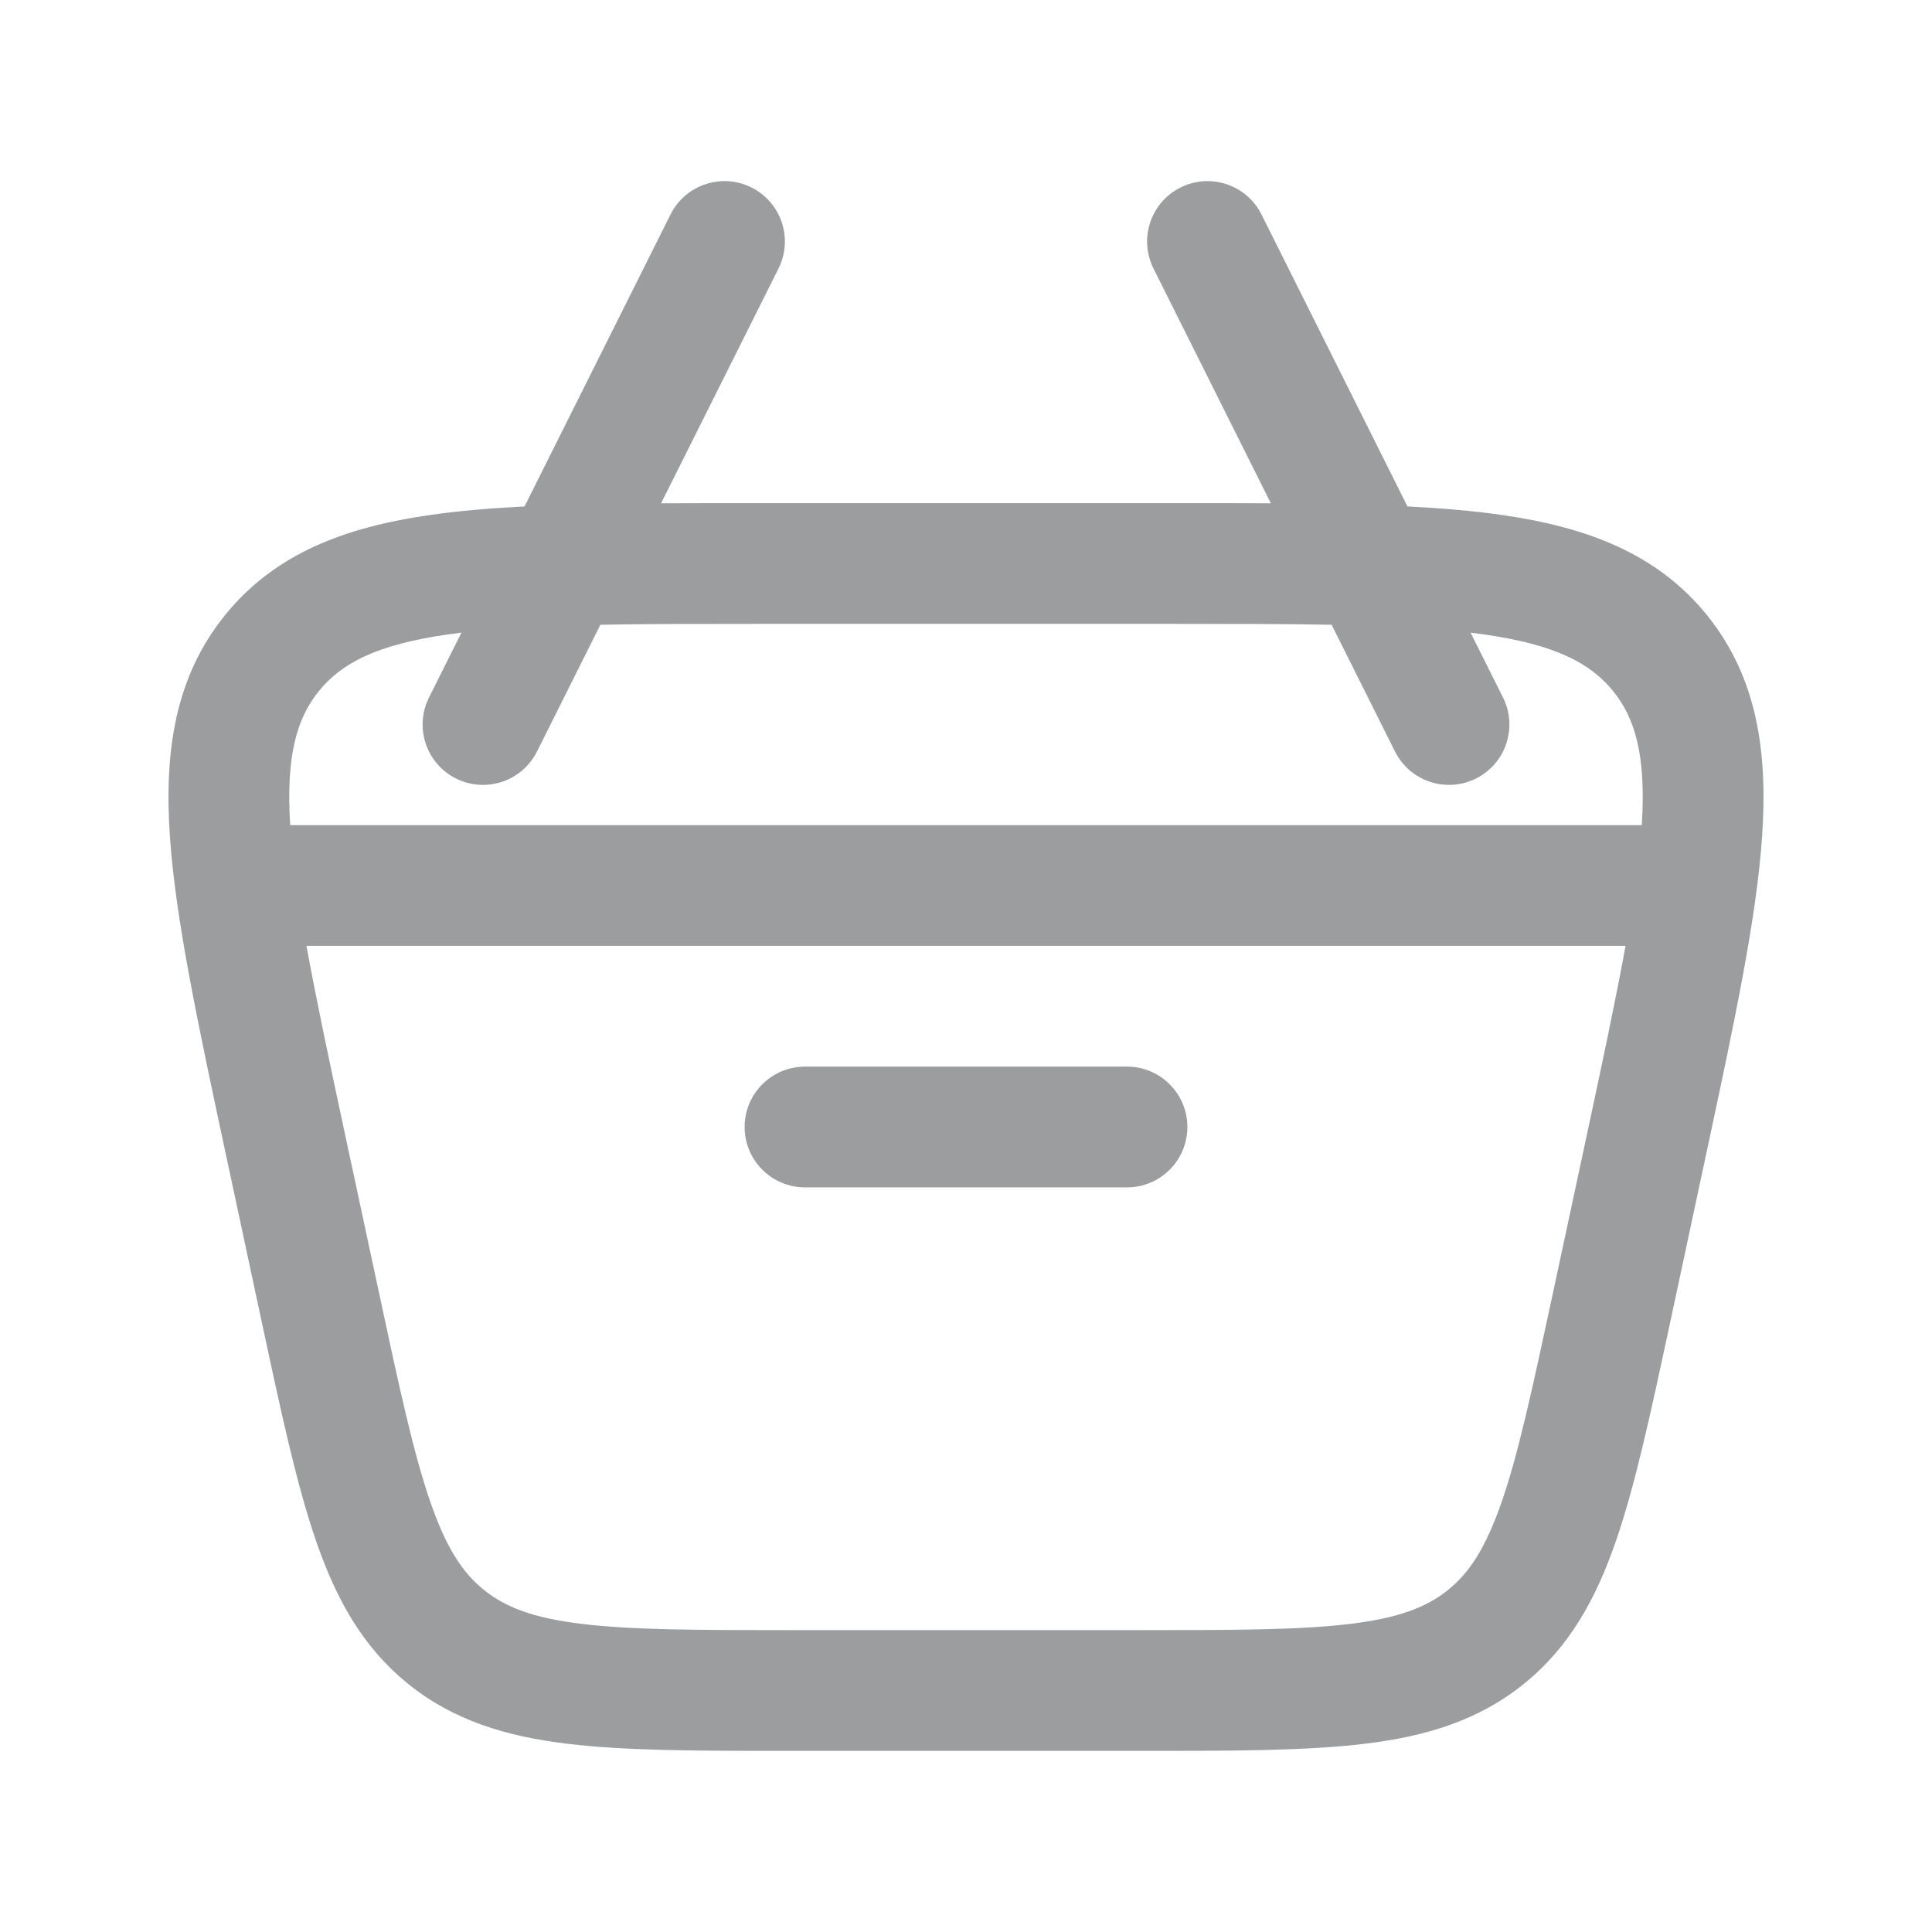 <?xml version="1.0" encoding="utf-8"?><!-- Uploaded to: SVG Repo, www.svgrepo.com, Generator: SVG Repo Mixer Tools -->
<svg width="40px" height="40px" viewBox="0 0 24 24" fill="none" xmlns="http://www.w3.org/2000/svg">
<path d="M10 13.25C9.586 13.25 9.25 13.586 9.25 14C9.25 14.414 9.586 14.75 10 14.75H14C14.414 14.75 14.75 14.414 14.75 14C14.75 13.586 14.414 13.25 14 13.25H10Z" fill="#9B9D9E"/>
<path fill-rule="evenodd" clip-rule="evenodd" d="M14.665 2.329C15.035 2.144 15.486 2.294 15.671 2.665L17.484 6.291C17.912 6.313 18.302 6.346 18.655 6.397C19.71 6.548 20.584 6.874 21.205 7.642C21.826 8.411 21.962 9.333 21.889 10.397C21.818 11.428 21.539 12.729 21.191 14.354L20.74 16.461C20.505 17.558 20.314 18.447 20.074 19.142C19.824 19.866 19.495 20.461 18.932 20.916C18.37 21.371 17.718 21.569 16.958 21.661C16.228 21.75 15.319 21.75 14.197 21.75H9.803C8.681 21.75 7.772 21.75 7.042 21.661C6.282 21.569 5.63 21.371 5.068 20.916C4.505 20.461 4.176 19.866 3.926 19.142C3.686 18.447 3.495 17.558 3.26 16.461L2.809 14.355C2.461 12.729 2.182 11.428 2.111 10.397C2.038 9.333 2.174 8.411 2.795 7.642C3.416 6.874 4.289 6.548 5.345 6.397C5.698 6.346 6.088 6.313 6.516 6.291L8.329 2.665C8.514 2.294 8.965 2.144 9.335 2.329C9.706 2.514 9.856 2.965 9.671 3.335L8.212 6.252C8.576 6.25 8.959 6.25 9.361 6.25H14.639C15.041 6.25 15.424 6.25 15.787 6.252L14.329 3.335C14.144 2.965 14.294 2.514 14.665 2.329ZM5.732 7.859L5.329 8.665C5.144 9.035 5.294 9.486 5.665 9.671C6.035 9.856 6.486 9.706 6.671 9.335L7.458 7.761C8.028 7.75 8.678 7.75 9.422 7.75H14.578C15.322 7.75 15.972 7.75 16.542 7.761L17.329 9.335C17.514 9.706 17.965 9.856 18.335 9.671C18.706 9.486 18.856 9.035 18.671 8.665L18.268 7.859C18.327 7.866 18.385 7.874 18.442 7.882C19.326 8.009 19.759 8.24 20.039 8.585C20.314 8.925 20.449 9.388 20.395 10.25H3.605C3.551 9.388 3.686 8.925 3.961 8.585C4.241 8.24 4.674 8.009 5.558 7.882C5.615 7.874 5.673 7.866 5.732 7.859ZM4.288 14.1C4.091 13.181 3.927 12.409 3.807 11.75H20.193C20.073 12.409 19.909 13.181 19.712 14.1L19.283 16.1C19.035 17.255 18.863 18.054 18.656 18.652C18.456 19.231 18.252 19.538 17.989 19.75C17.727 19.962 17.384 20.098 16.777 20.172C16.148 20.249 15.33 20.25 14.149 20.25H9.85C8.67 20.25 7.852 20.249 7.223 20.172C6.615 20.098 6.273 19.962 6.011 19.75C5.748 19.538 5.543 19.231 5.344 18.652C5.137 18.054 4.964 17.255 4.717 16.1L4.288 14.1Z" fill="#9B9D9E"/>
</svg>